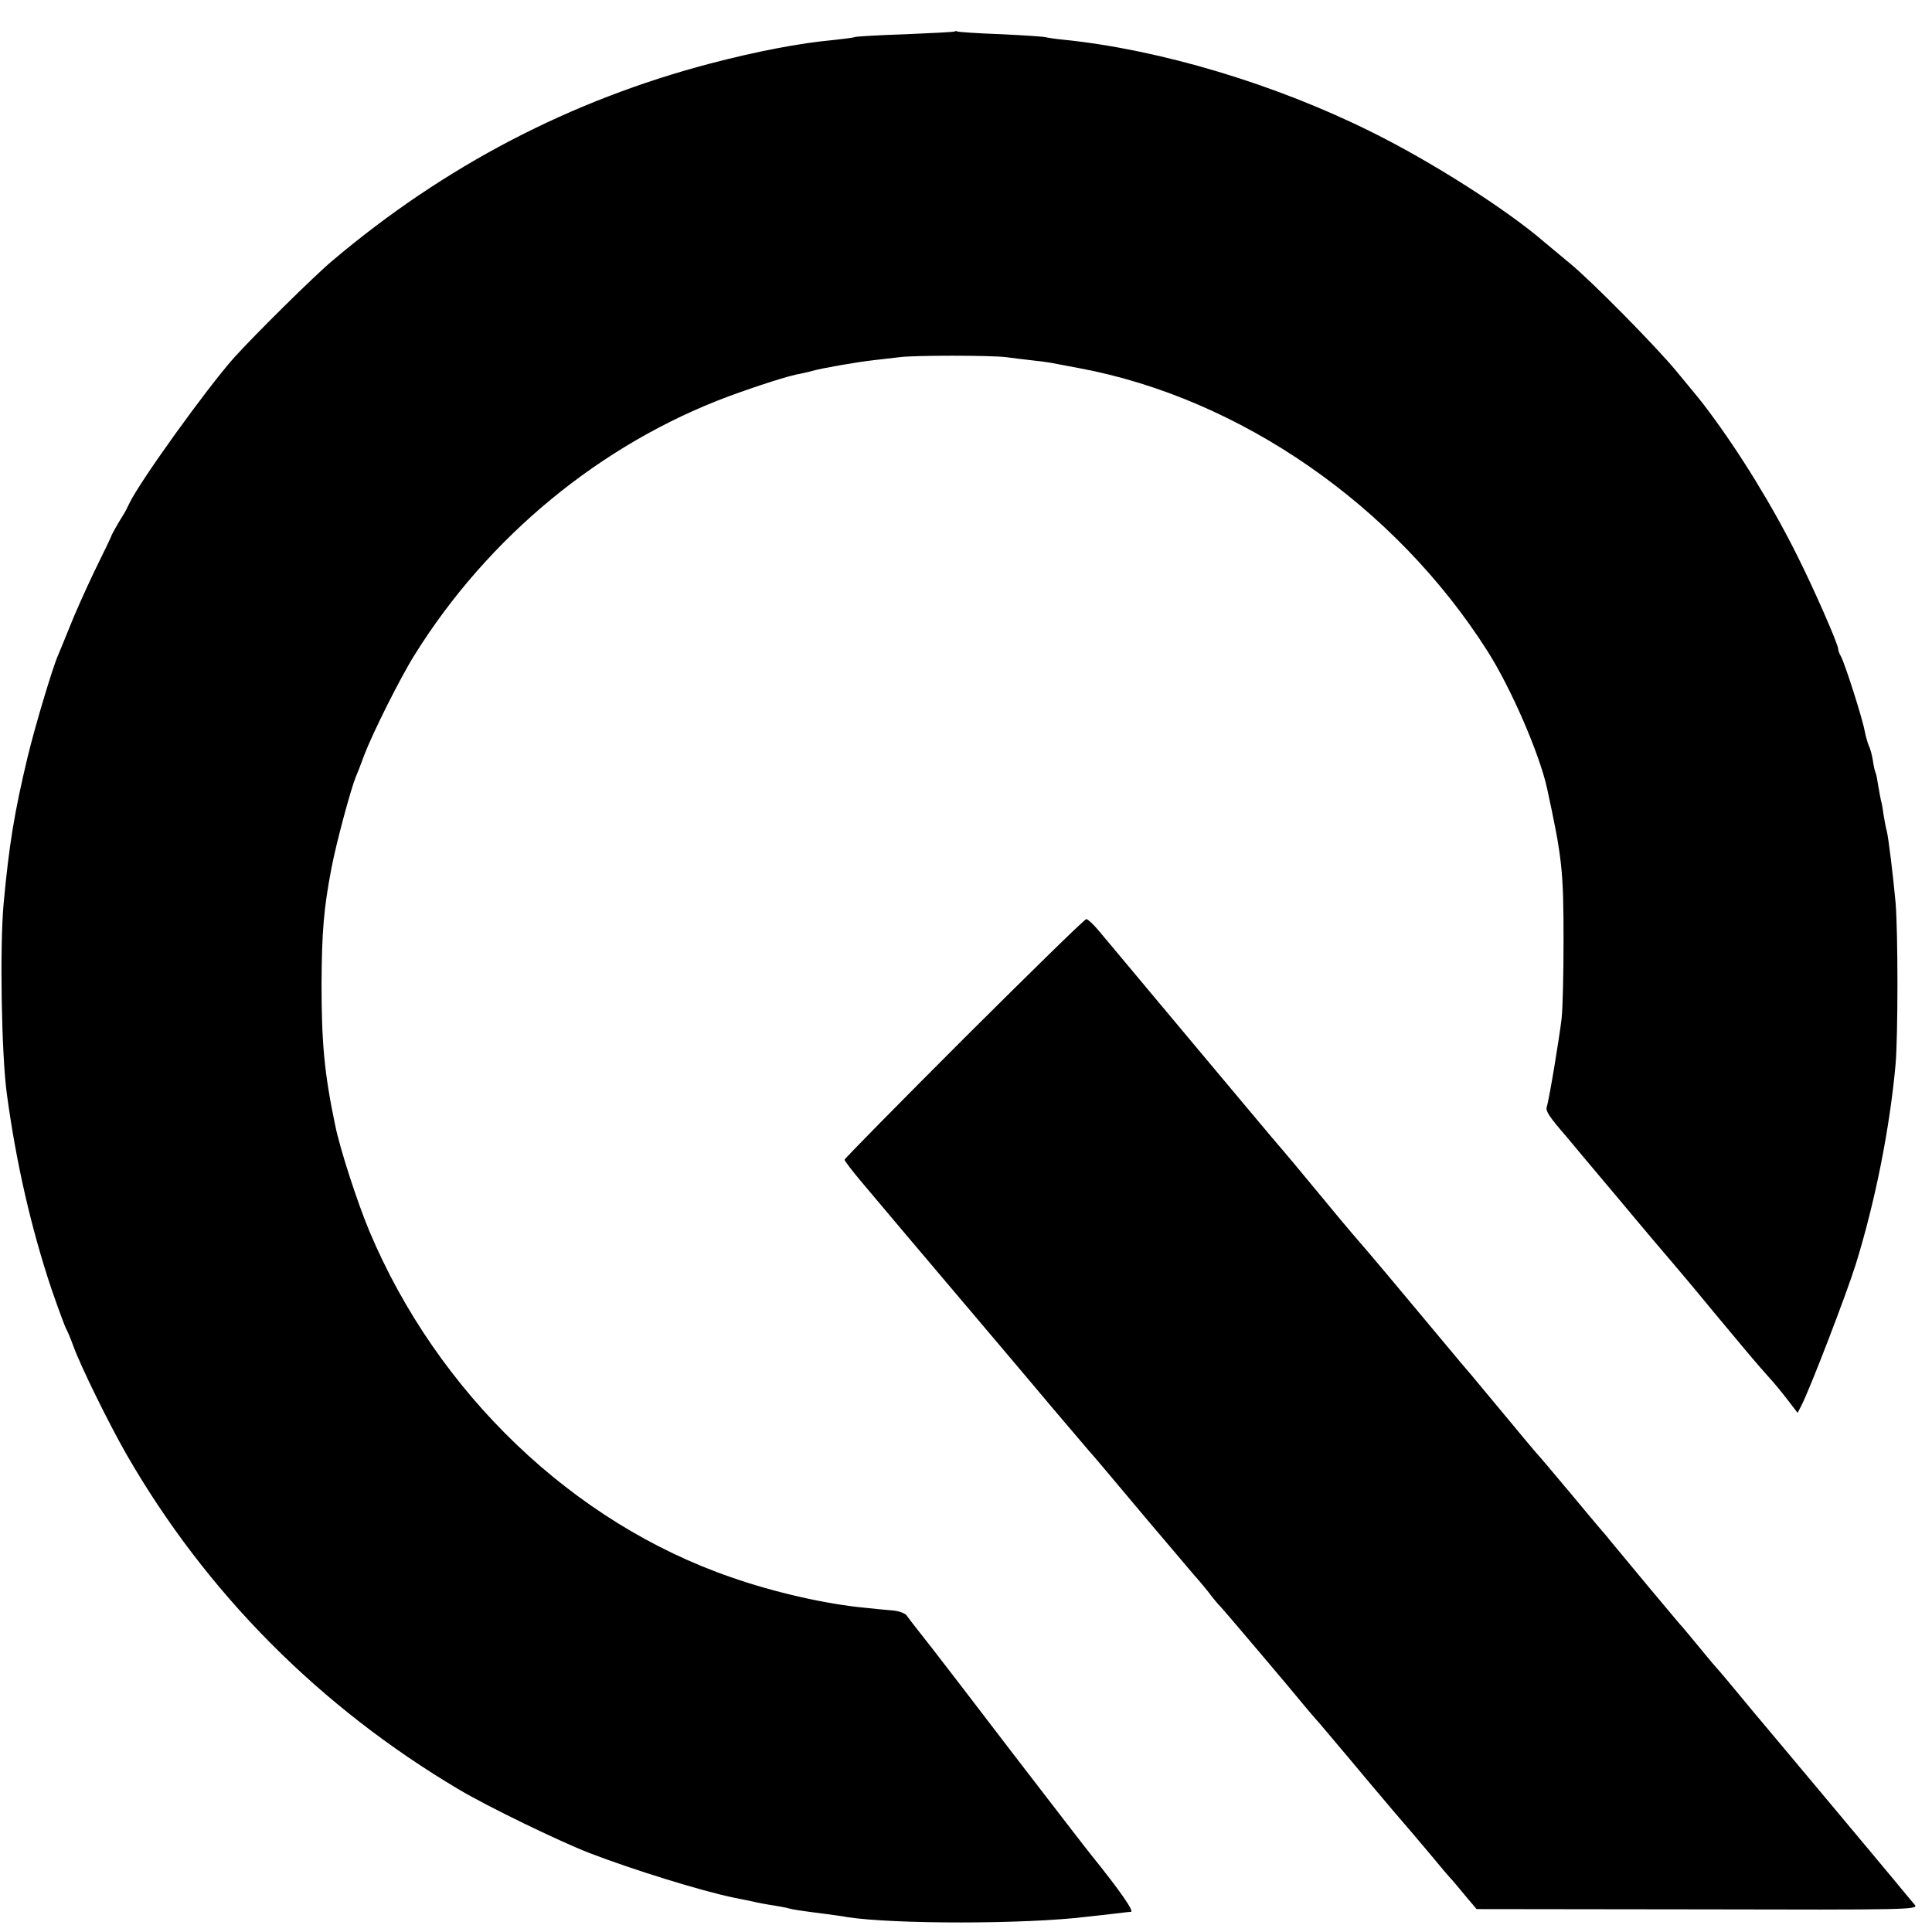 <?xml version="1.0" standalone="no"?>
<!DOCTYPE svg PUBLIC "-//W3C//DTD SVG 20010904//EN"
 "http://www.w3.org/TR/2001/REC-SVG-20010904/DTD/svg10.dtd">
<svg version="1.0" xmlns="http://www.w3.org/2000/svg"
 width="700pt" height="700pt" viewBox="0 0 700 700"
 preserveAspectRatio="xMidYMid meet">
<g transform="translate(0,700) scale(0.1,-0.1)"
fill="#000000" stroke="none">
<path d="M3459 6886 c-2 -2 -81 -6 -176 -10 -95 -3 -178 -8 -185 -10 -7 -3
-42 -7 -78 -11 -122 -11 -278 -41 -446 -85 -507 -133 -963 -371 -1369 -714
-68 -57 -283 -270 -357 -352 -102 -115 -344 -452 -380 -529 -5 -11 -14 -29
-21 -40 -21 -33 -41 -70 -43 -75 0 -3 -28 -61 -62 -130 -33 -69 -74 -161 -91
-205 -18 -44 -36 -89 -41 -100 -19 -43 -82 -252 -110 -368 -49 -205 -67 -318
-87 -532 -14 -154 -8 -545 12 -690 34 -251 88 -485 161 -704 26 -75 50 -140
54 -146 3 -5 15 -32 25 -60 26 -73 130 -284 193 -394 288 -501 700 -916 1207
-1216 105 -62 356 -184 471 -229 159 -61 401 -136 520 -161 11 -2 39 -8 64
-13 25 -6 63 -13 85 -16 22 -4 47 -8 55 -11 15 -4 40 -8 135 -20 28 -4 61 -8
74 -11 169 -26 646 -26 866 1 17 2 57 6 90 10 33 4 65 8 72 8 14 0 -36 73
-144 207 -7 8 -132 170 -278 360 -145 190 -279 364 -297 387 -48 61 -82 104
-93 120 -6 8 -28 16 -50 18 -22 2 -69 6 -103 10 -138 13 -325 55 -482 110
-573 197 -1065 667 -1312 1255 -43 103 -107 299 -124 385 -39 187 -49 297 -49
510 1 190 8 274 36 420 18 94 70 286 88 330 5 11 19 47 31 80 31 81 130 279
182 362 267 429 676 765 1138 937 106 39 221 76 260 82 14 3 33 7 42 10 35 10
161 32 223 39 28 3 70 8 95 11 53 7 328 7 385 0 22 -3 63 -8 90 -11 28 -3 59
-7 70 -9 11 -2 59 -11 106 -20 583 -109 1144 -498 1479 -1026 85 -134 187
-369 215 -495 55 -254 60 -297 60 -555 0 -118 -3 -244 -7 -280 -8 -69 -45
-294 -54 -321 -4 -15 8 -34 73 -109 11 -14 98 -117 193 -230 94 -113 182 -216
194 -230 12 -14 78 -92 146 -175 126 -151 143 -172 199 -235 18 -19 48 -56 68
-82 l36 -47 13 25 c31 59 165 408 198 514 71 230 123 492 144 724 9 105 9 477
0 586 -9 98 -26 237 -32 260 -3 8 -7 33 -11 55 -3 22 -7 47 -10 55 -2 8 -6 32
-10 54 -3 21 -7 41 -9 45 -2 3 -7 23 -10 44 -3 21 -10 46 -15 55 -4 9 -11 34
-15 54 -8 45 -72 245 -86 270 -6 10 -10 22 -10 27 0 17 -89 220 -147 335 -88
178 -209 375 -322 526 -29 39 -35 46 -117 145 -76 92 -308 327 -385 390 -34
28 -77 64 -96 80 -136 117 -406 289 -622 396 -349 174 -765 299 -1116 335 -33
3 -62 8 -65 9 -3 2 -75 7 -160 11 -85 3 -158 8 -161 10 -3 2 -8 2 -10 0z"/>
<path d="M3493 3238 c-238 -238 -433 -436 -433 -440 0 -4 26 -38 57 -75 94
-112 197 -234 442 -523 128 -151 240 -284 249 -295 22 -26 124 -146 137 -161
14 -15 76 -89 218 -258 65 -77 138 -163 162 -191 24 -27 54 -63 66 -80 13 -16
26 -32 30 -35 6 -5 263 -308 304 -359 11 -13 36 -43 56 -65 19 -23 96 -113
169 -201 74 -88 137 -162 140 -165 3 -3 41 -48 85 -100 43 -52 81 -97 85 -100
3 -3 24 -28 47 -56 l43 -51 801 -1 c759 -2 801 -1 787 16 -8 9 -35 42 -60 72
-25 30 -143 172 -263 315 -120 143 -236 282 -259 309 -75 91 -117 141 -139
166 -13 14 -42 50 -67 80 -25 30 -47 57 -50 60 -6 5 -245 292 -270 323 -8 11
-20 24 -26 31 -5 6 -57 67 -114 136 -58 69 -109 130 -115 136 -13 14 -67 79
-179 214 -48 58 -95 114 -105 125 -40 48 -244 292 -259 310 -28 34 -127 150
-132 155 -3 3 -59 70 -125 150 -66 80 -122 147 -125 150 -3 3 -64 75 -135 160
-108 129 -244 291 -534 638 -19 23 -40 42 -45 42 -6 0 -205 -195 -443 -432z"/>
</g>
</svg>
